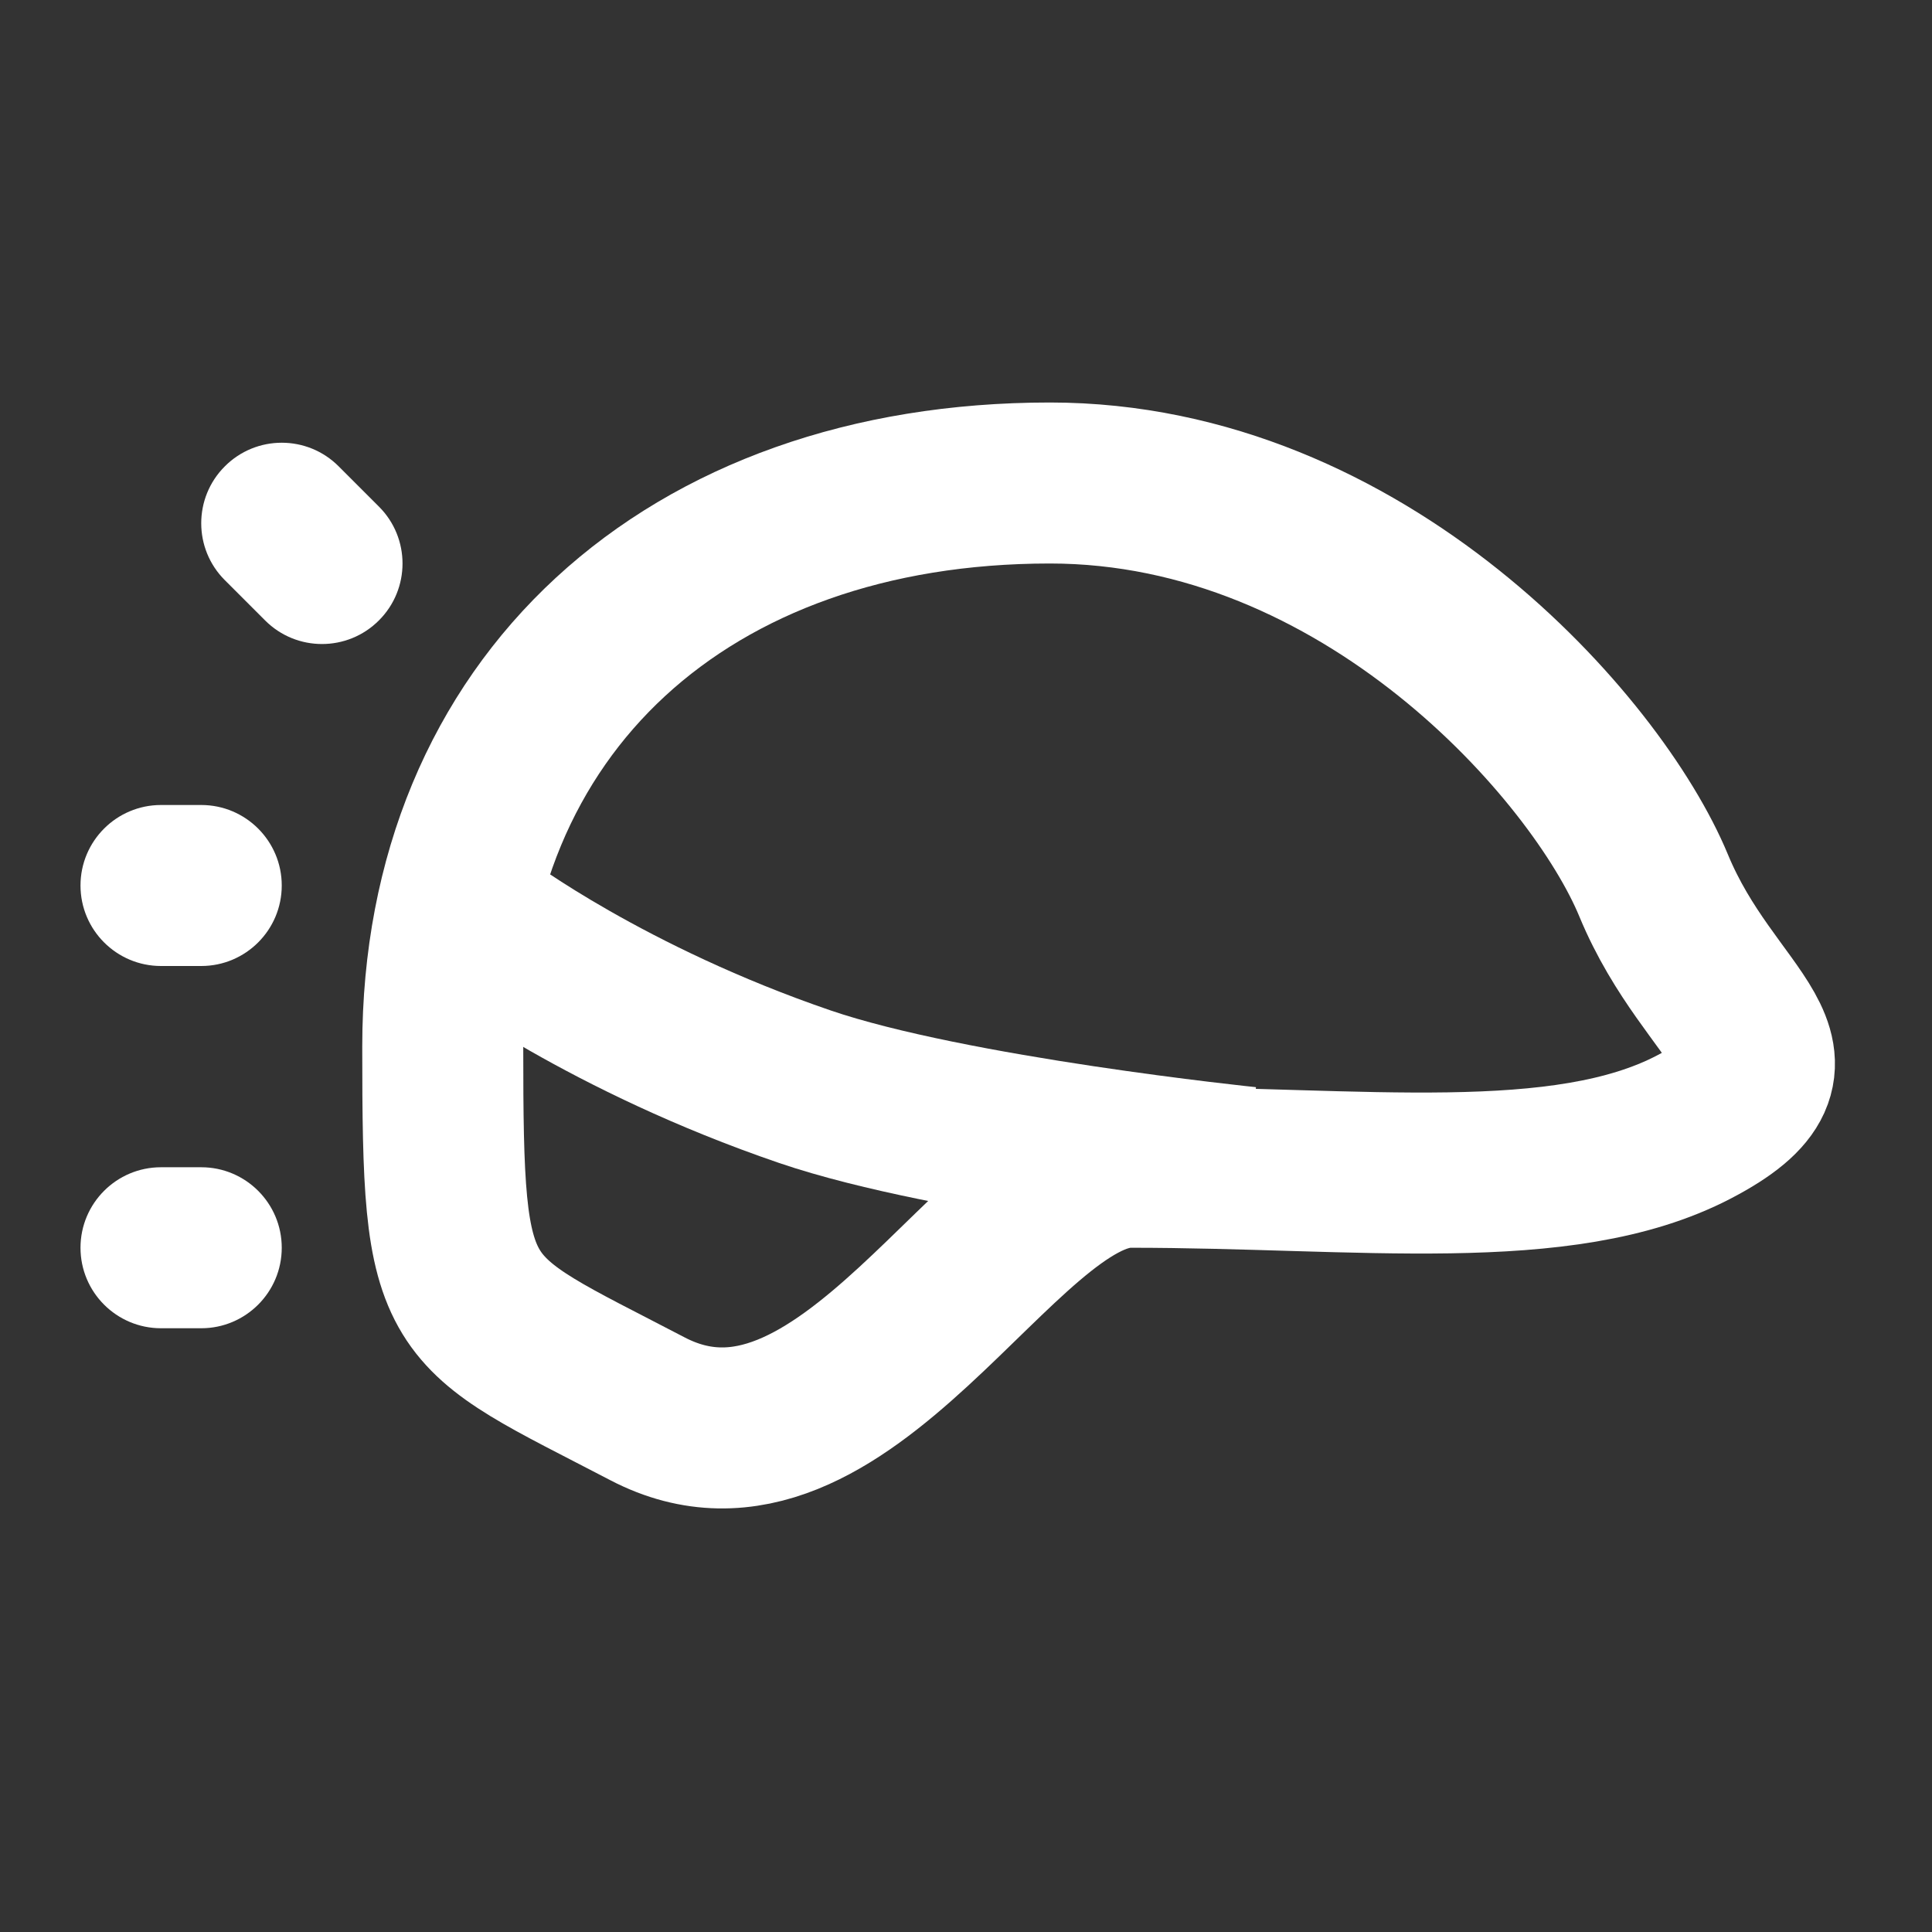 <svg width="24" height="24" viewBox="0 0 24 24" fill="none" xmlns="http://www.w3.org/2000/svg">
<rect x="0" y="0" width="24" height="24" fill="#333333" stroke="none"/>
<path d="M15.5 14.5C15.5 14.5 11.821 14.122 10 13.5C7.545 12.661 6 11.5 6 11.5" stroke="white" stroke-width="2"/>
<path d="M4.207 5.793C3.817 5.402 3.183 5.402 2.793 5.793C2.402 6.183 2.402 6.817 2.793 7.207L4.207 5.793ZM3.293 7.707C3.683 8.098 4.317 8.098 4.707 7.707C5.098 7.317 5.098 6.683 4.707 6.293L3.293 7.707ZM2 10C1.448 10 1 10.448 1 11C1 11.552 1.448 12 2 12V10ZM2.5 12C3.052 12 3.5 11.552 3.5 11C3.5 10.448 3.052 10 2.5 10V12ZM2 14.5C1.448 14.5 1 14.948 1 15.5C1 16.052 1.448 16.5 2 16.5V14.5ZM2.5 16.5C3.052 16.5 3.5 16.052 3.5 15.5C3.5 14.948 3.052 14.5 2.5 14.5V16.5ZM4.707 6.293L4.207 5.793L2.793 7.207L3.293 7.707L4.707 6.293ZM2.5 10H2V12H2.5V10ZM2.5 14.5H2V16.5H2.5V14.5Z" fill="white"/>
<path d="M21.042 14C19.409 14.852 16.898 14.5 14.042 14.5C12.409 14.5 10.49 18.778 8.042 17.5C5.593 16.222 5.5 16.408 5.5 13C5.5 8.765 8.542 6 13.042 6C16.951 6 19.837 9.296 20.542 11C21.247 12.704 22.674 13.148 21.042 14Z" stroke="white" stroke-width="2"/>
</svg>
